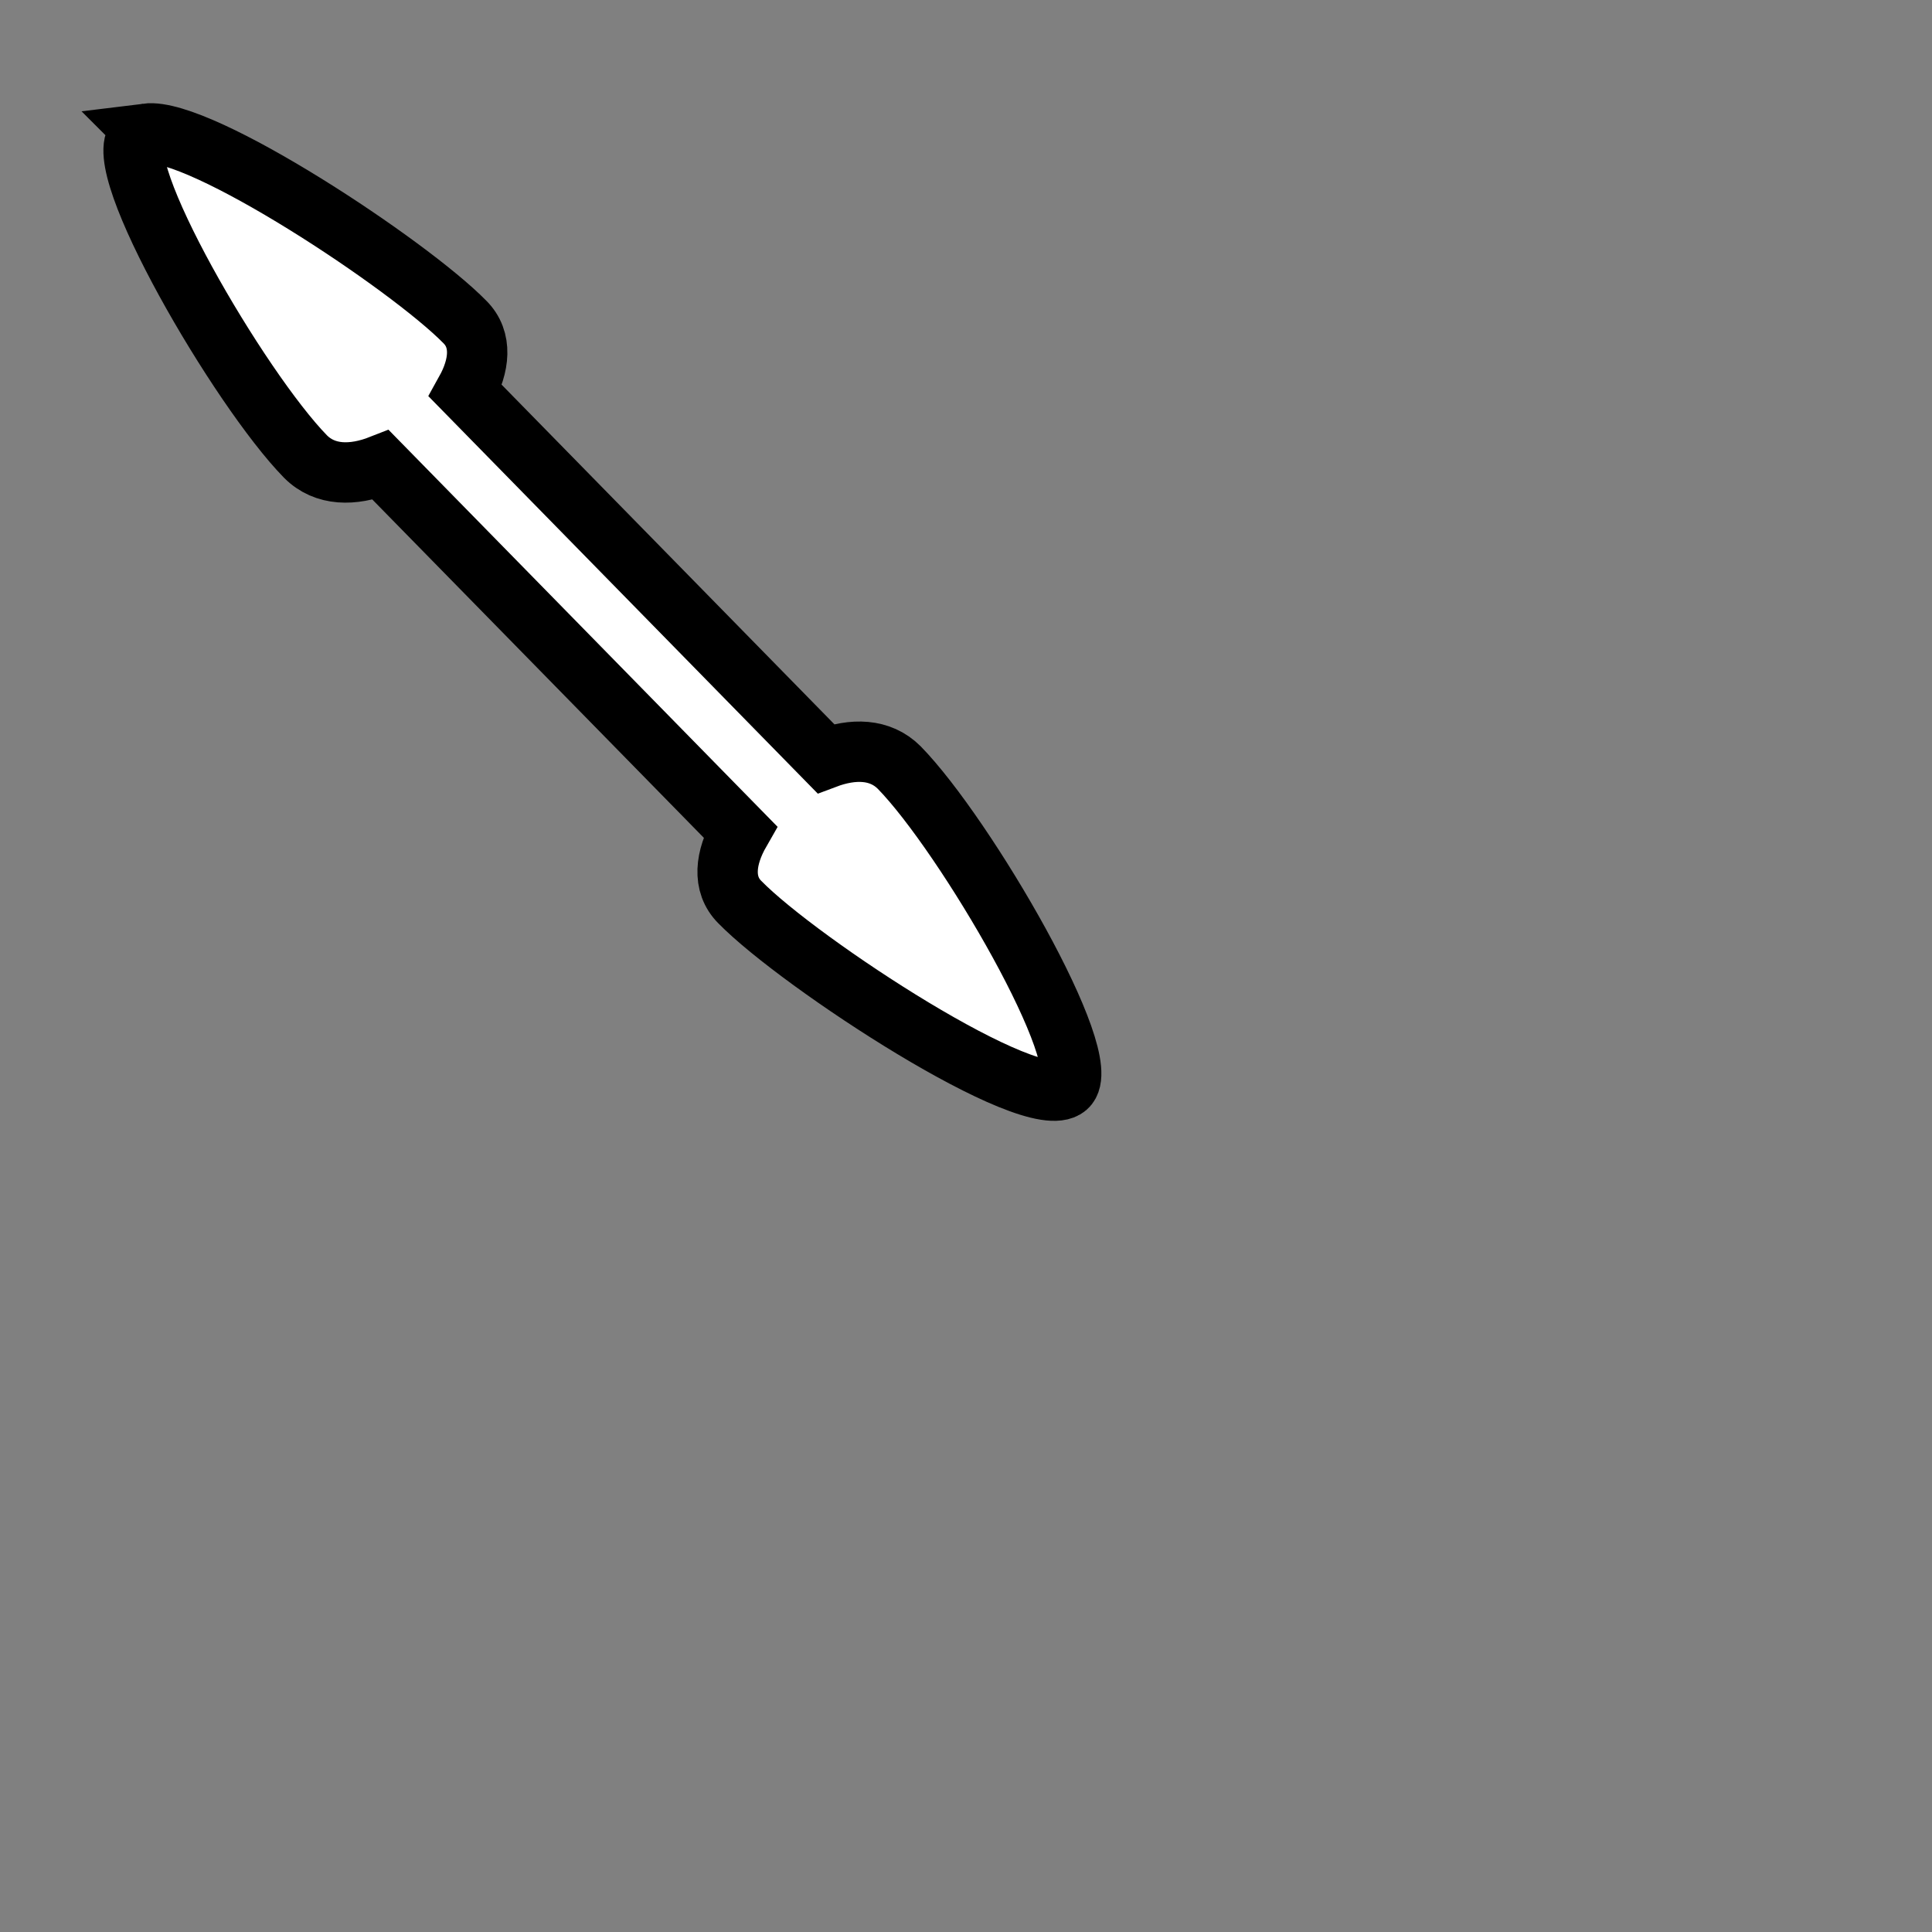 <?xml version="1.0" encoding="UTF-8" standalone="no"?>
<!-- Created with Inkscape (http://www.inkscape.org/) -->

<svg
   xmlns:dc="http://purl.org/dc/elements/1.1/"
   xmlns:cc="http://creativecommons.org/ns#"
   xmlns:rdf="http://www.w3.org/1999/02/22-rdf-syntax-ns#"
   xmlns:svg="http://www.w3.org/2000/svg"
   xmlns="http://www.w3.org/2000/svg"
   xmlns:sodipodi="http://sodipodi.sourceforge.net/DTD/sodipodi-0.dtd"
   xmlns:inkscape="http://www.inkscape.org/namespaces/inkscape"
   width="32"
   height="32"
   viewBox="0 0 32 32"
   id="svg5327"
   version="1.1"
   inkscape:version="0.92.3 (2405546, 2018-03-11)"
   sodipodi:docname="bottom_right_corner.svg">
  <rect x="0" y="0" width="32" height="32" fill="#808080" stroke="none"/>
  <defs
     id="defs5329" />
  <sodipodi:namedview
     id="base"
     pagecolor="#dcdcdc"
     bordercolor="#666666"
     borderopacity="1.0"
     inkscape:pageopacity="0"
     inkscape:pageshadow="2"
     inkscape:zoom="11.2"
     inkscape:cx="10.625407"
     inkscape:cy="18.404852"
     inkscape:document-units="px"
     inkscape:current-layer="layer1"
     showgrid="false"
     units="px"
     inkscape:window-width="1366"
     inkscape:window-height="740"
     inkscape:window-x="0"
     inkscape:window-y="0"
     inkscape:window-maximized="1" />
  <g
     inkscape:label="Layer 1"
     inkscape:groupmode="layer"
     id="layer1"
     transform="translate(0,-1020.362)">
    <g
       id="layer1-3"
       inkscape:label="Layer 1"
       transform="matrix(-1,0,0,1,32.837,0.896)"
       style="fill:#ffffff;stroke:#000000;stroke-opacity:1">
      <path
         inkscape:connector-curvature="0"
         id="rect6578-5"
         d="m 30.41,1021.679 c -0.888,-0.111 -4.343,2.17 -5.273,3.12 -0.293,0.292 -0.246,0.723 -0.012,1.144 l -5.963,6.086 c -0.451,-0.17 -0.902,-0.167 -1.219,0.15 -1.097,1.122 -3.278,4.864 -2.774,5.293 0.558,0.475 4.423,-2.051 5.414,-3.064 0.298,-0.298 0.242,-0.738 -0.004,-1.167 l 5.95,-6.072 c 0.46,0.181 0.924,0.183 1.247,-0.14 1.097,-1.121 3.278,-4.865 2.774,-5.294 -0.035,-0.029 -0.082,-0.048 -0.141,-0.055 z"
         style="opacity:1;fill:#ffffff;fill-opacity:1;stroke:#000000;stroke-width:1;stroke-linecap:round;stroke-miterlimit:4;stroke-dasharray:none;stroke-dashoffset:0;stroke-opacity:1" />
    </g>
  </g>
</svg>
